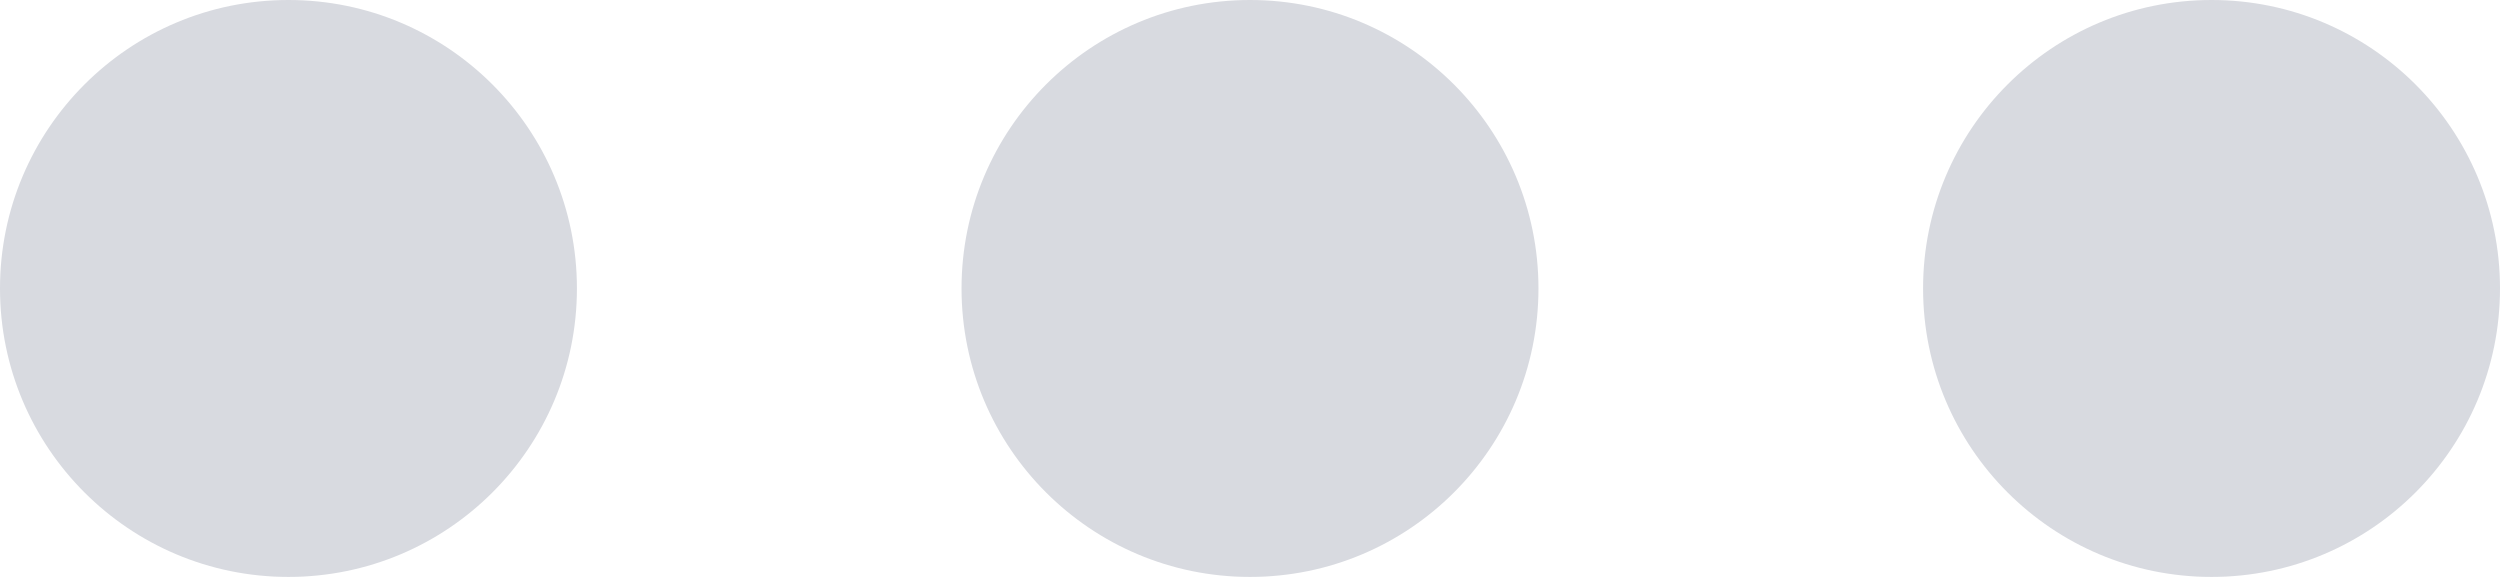 <?xml version="1.0" encoding="UTF-8"?>
<svg width="26px" height="6px" viewBox="0 0 26 6" version="1.1" xmlns="http://www.w3.org/2000/svg" xmlns:xlink="http://www.w3.org/1999/xlink">
    <!-- Generator: Sketch 49 (51002) - http://www.bohemiancoding.com/sketch -->
    <title>Combined Shape</title>
    <desc>Created with Sketch.</desc>
    <defs></defs>
    <g id="Page-1" stroke="none" stroke-width="1" fill="none" fill-rule="evenodd">
        <g id="05" transform="translate(-787, -3410)" fill="#D8DAE0">
            <g id="4-screen" transform="translate(0, 2740)">
                <g id="top" transform="translate(330, 80)">
                    <g id="2" transform="translate(320, 310)">
                        <path d="M140,286 C138.343,286 137,284.657 137,283 C137,281.343 138.343,280 140,280 C141.657,280 143,281.343 143,283 C143,284.657 141.657,286 140,286 Z M150,286 C148.343,286 147,284.657 147,283 C147,281.343 148.343,280 150,280 C151.657,280 153,281.343 153,283 C153,284.657 151.657,286 150,286 Z M160,286 C158.343,286 157,284.657 157,283 C157,281.343 158.343,280 160,280 C161.657,280 163,281.343 163,283 C163,284.657 161.657,286 160,286 Z" id="Combined-Shape"></path>
                    </g>
                </g>
            </g>
        </g>
    </g>
</svg>